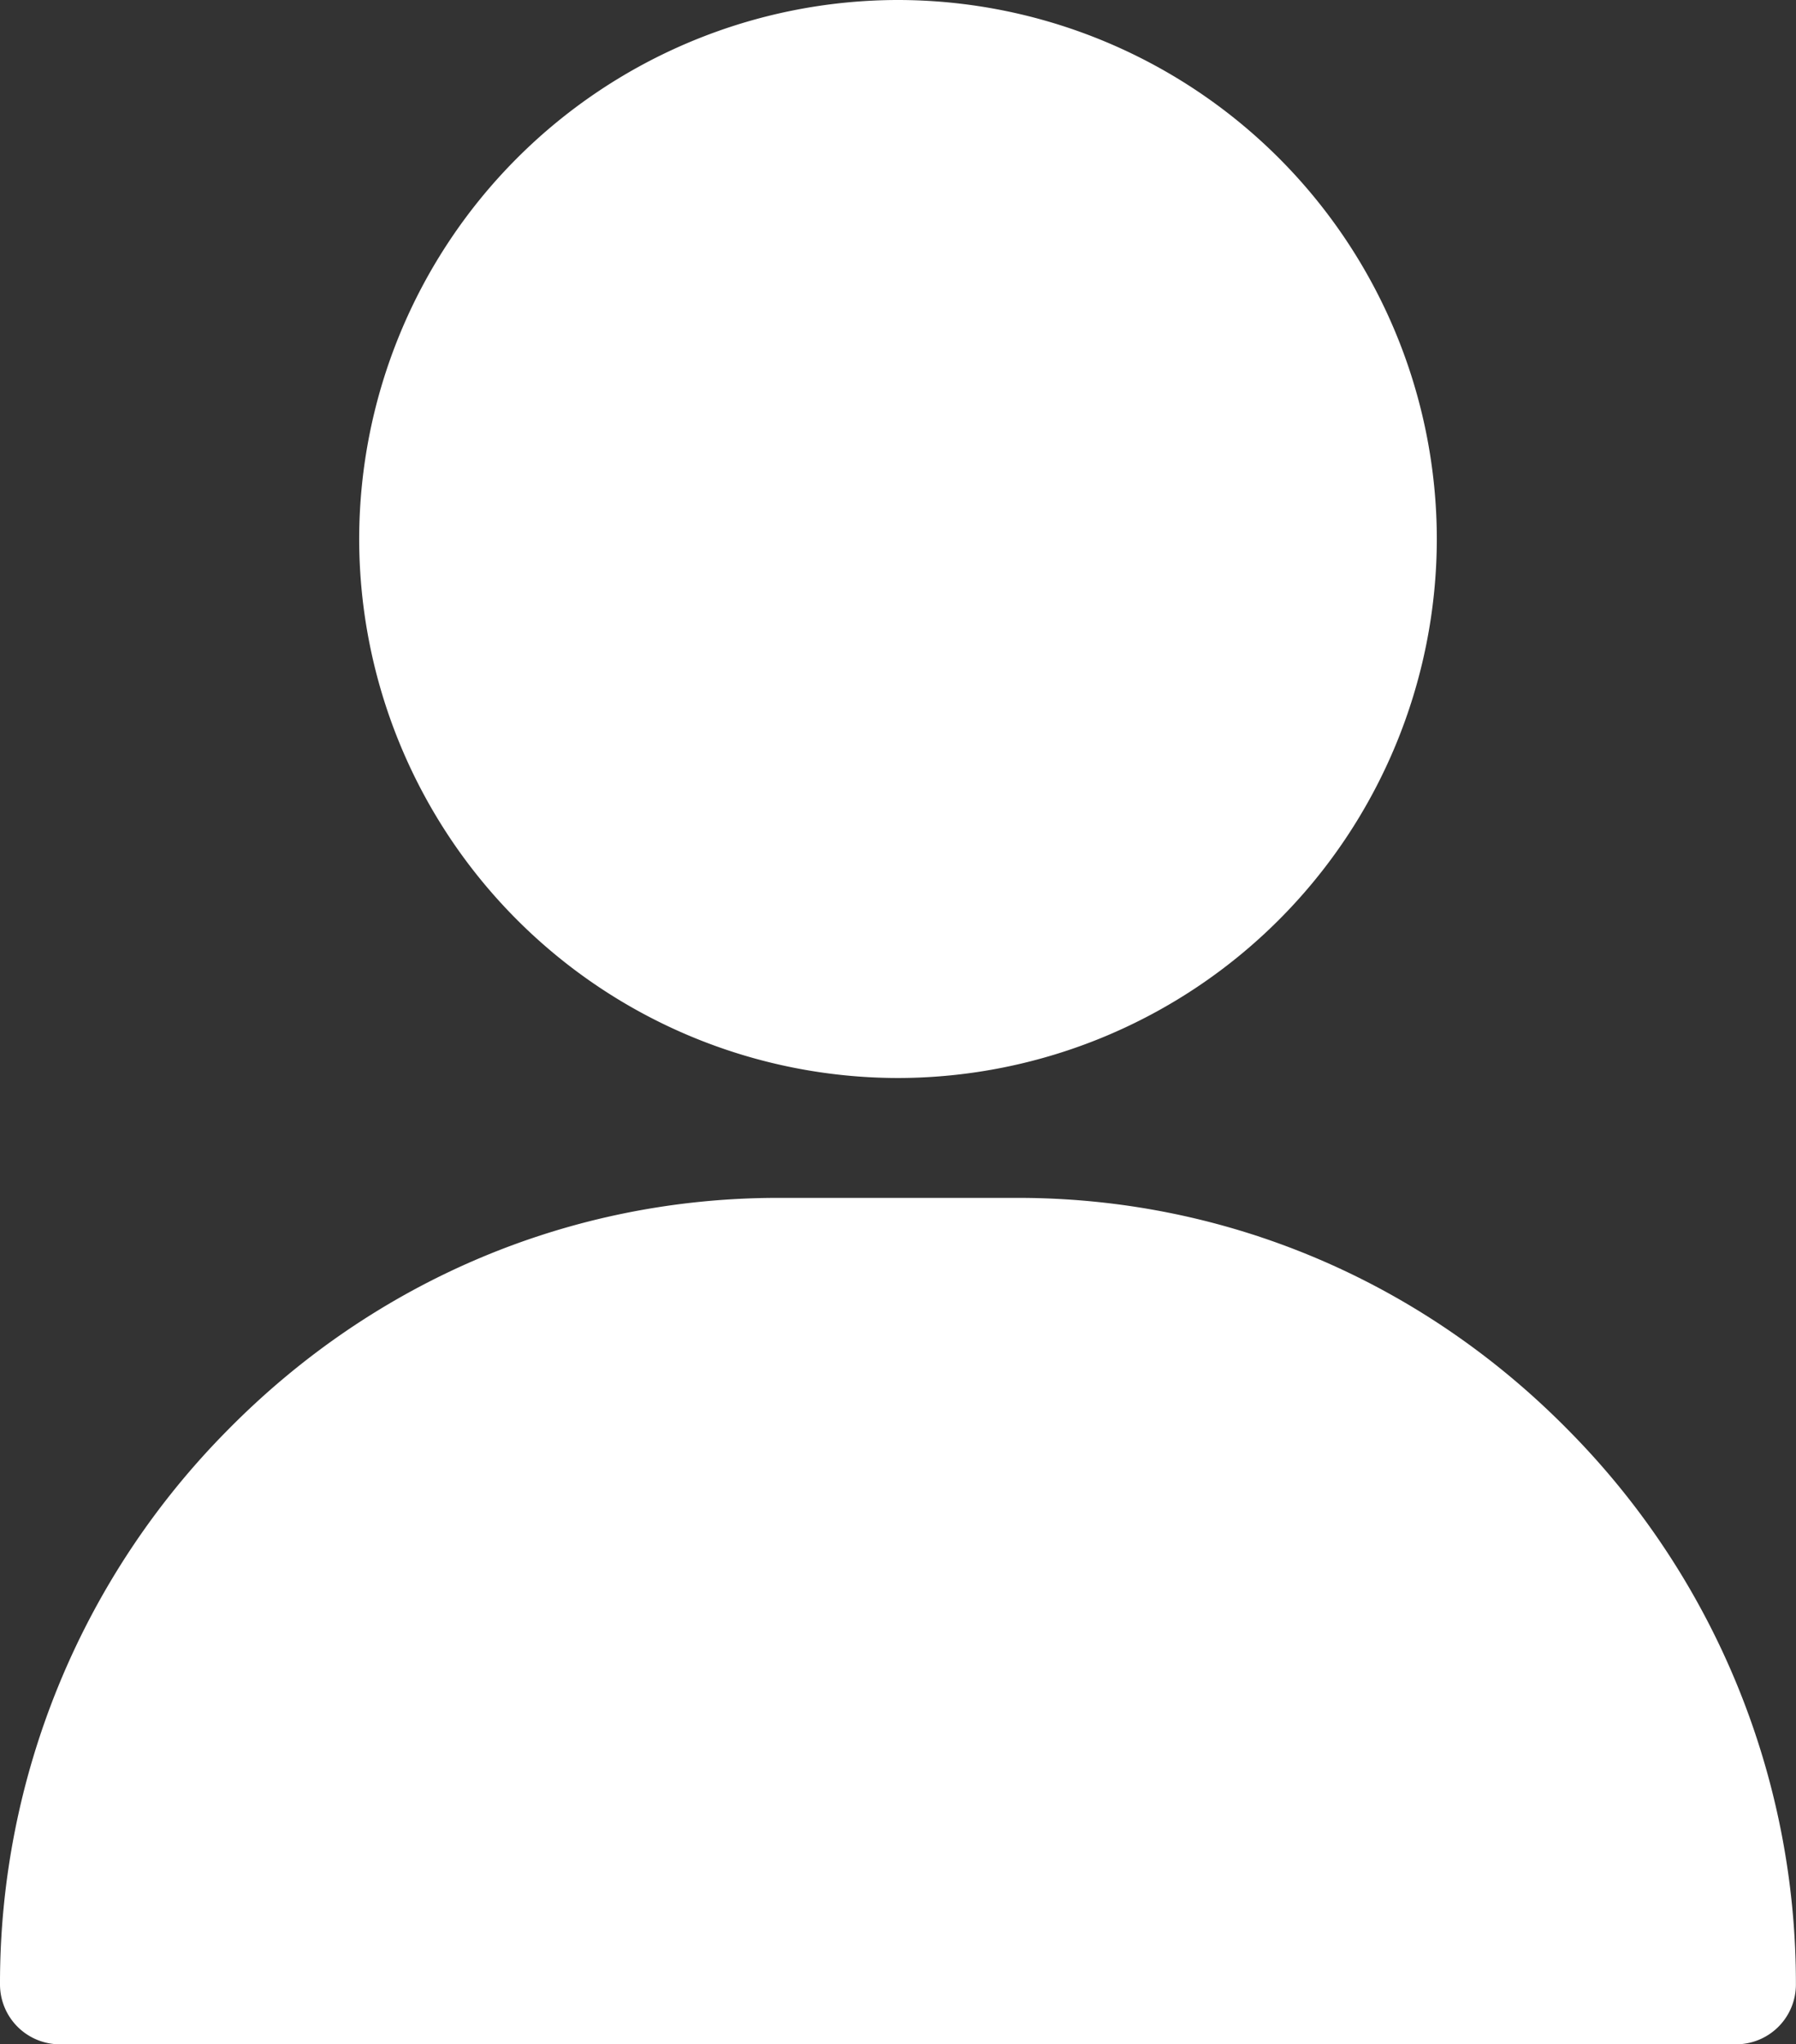 <svg xmlns="http://www.w3.org/2000/svg" width="19.336" height="22" viewBox="20.795 18.247 19.336 22">
    <rect x="20.795" y="18.247" width="19.336" height="22" fill="#333333" stroke="none"/>
    <path d="M21.44 40.247a.645.645 0 0 1-.645-.645 8.454 8.454 0 0 1 2.45-5.964c1.588-1.613 3.694-2.5 5.929-2.5h2.578c2.234 0 4.34.887 5.928 2.5a8.454 8.454 0 0 1 2.45 5.964.644.644 0 0 1-.644.645H21.44Zm3.222-16.2a5.807 5.807 0 0 1 5.8-5.8 5.807 5.807 0 0 1 5.802 5.8 5.808 5.808 0 0 1-5.801 5.801 5.807 5.807 0 0 1-5.801-5.8Z"
          fill="#fff" fill-rule="evenodd" data-name="Pfad 37"/>
</svg>

